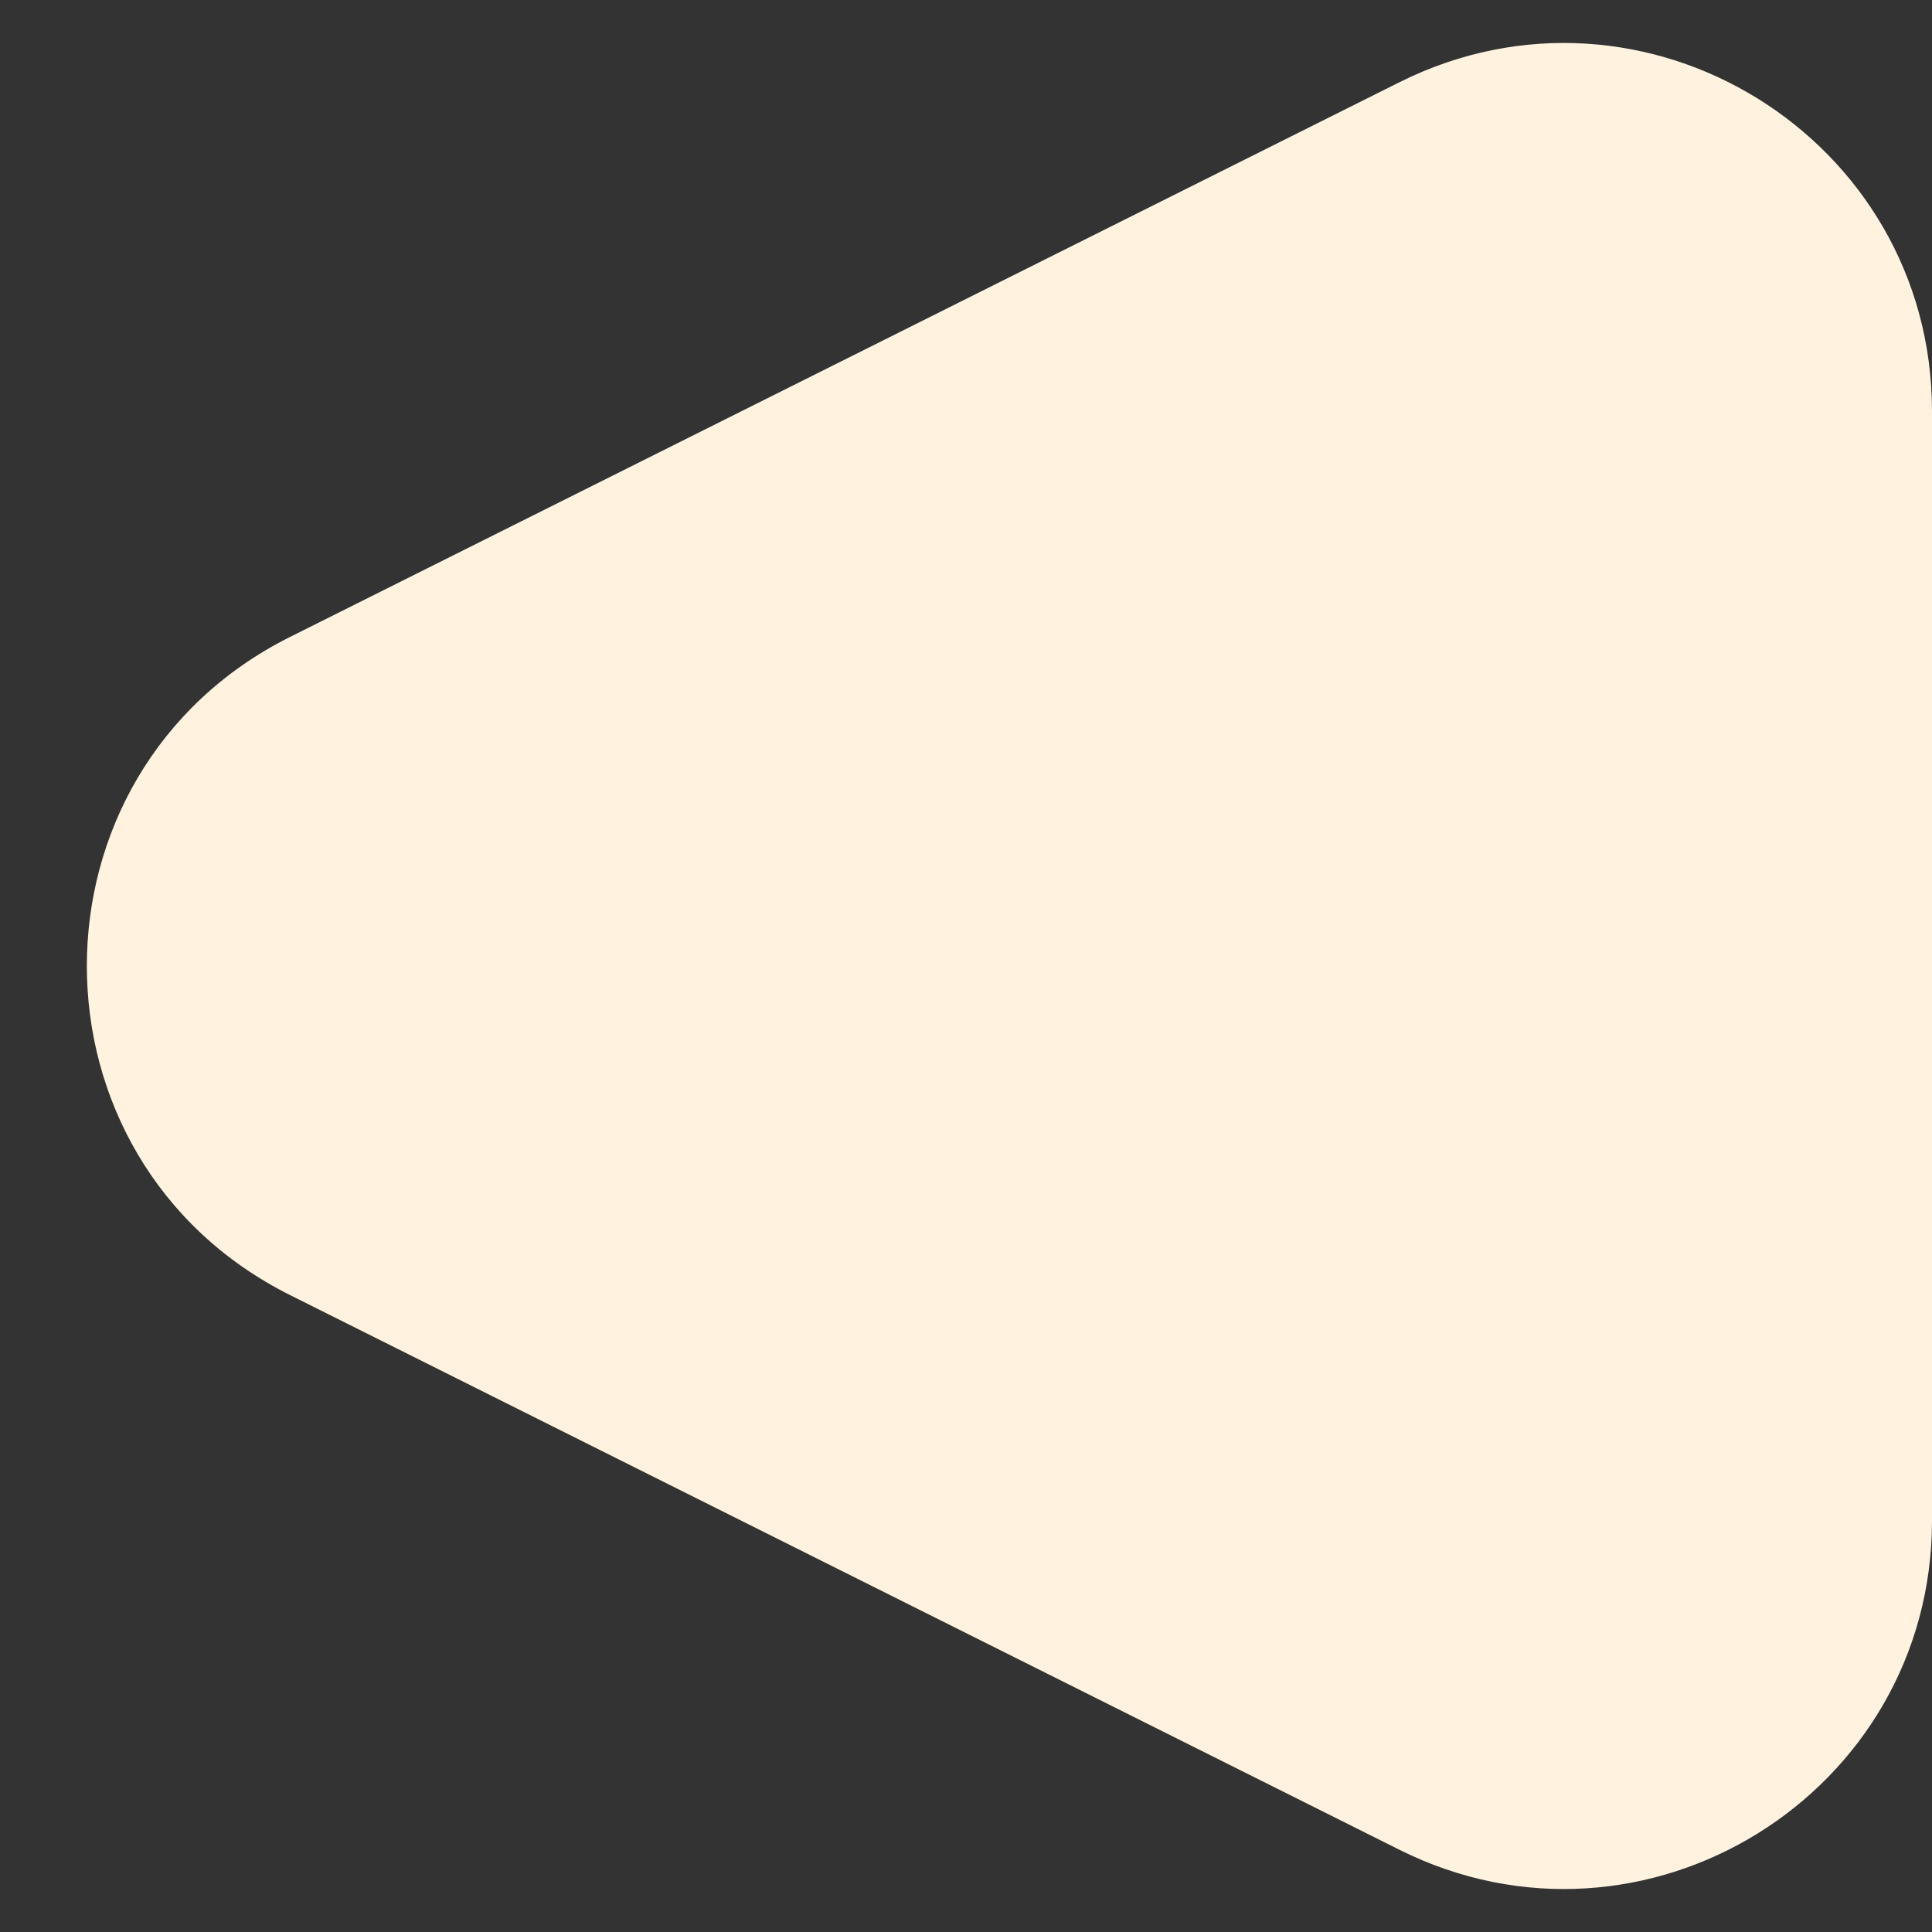 <svg width="21" height="21" viewBox="0 0 21 21" fill="none" xmlns="http://www.w3.org/2000/svg">
<rect x="0" y="0" width="21" height="21" fill="#333333" stroke="none"/>
<path d="M3.155 14.078C0.207 12.604 0.207 8.396 3.155 6.922L15.211 0.894C17.871 -0.435 21 1.499 21 4.472V16.528C21 19.501 17.871 21.435 15.211 20.106L3.155 14.078Z" fill="#FFF3E0"/>
</svg>
